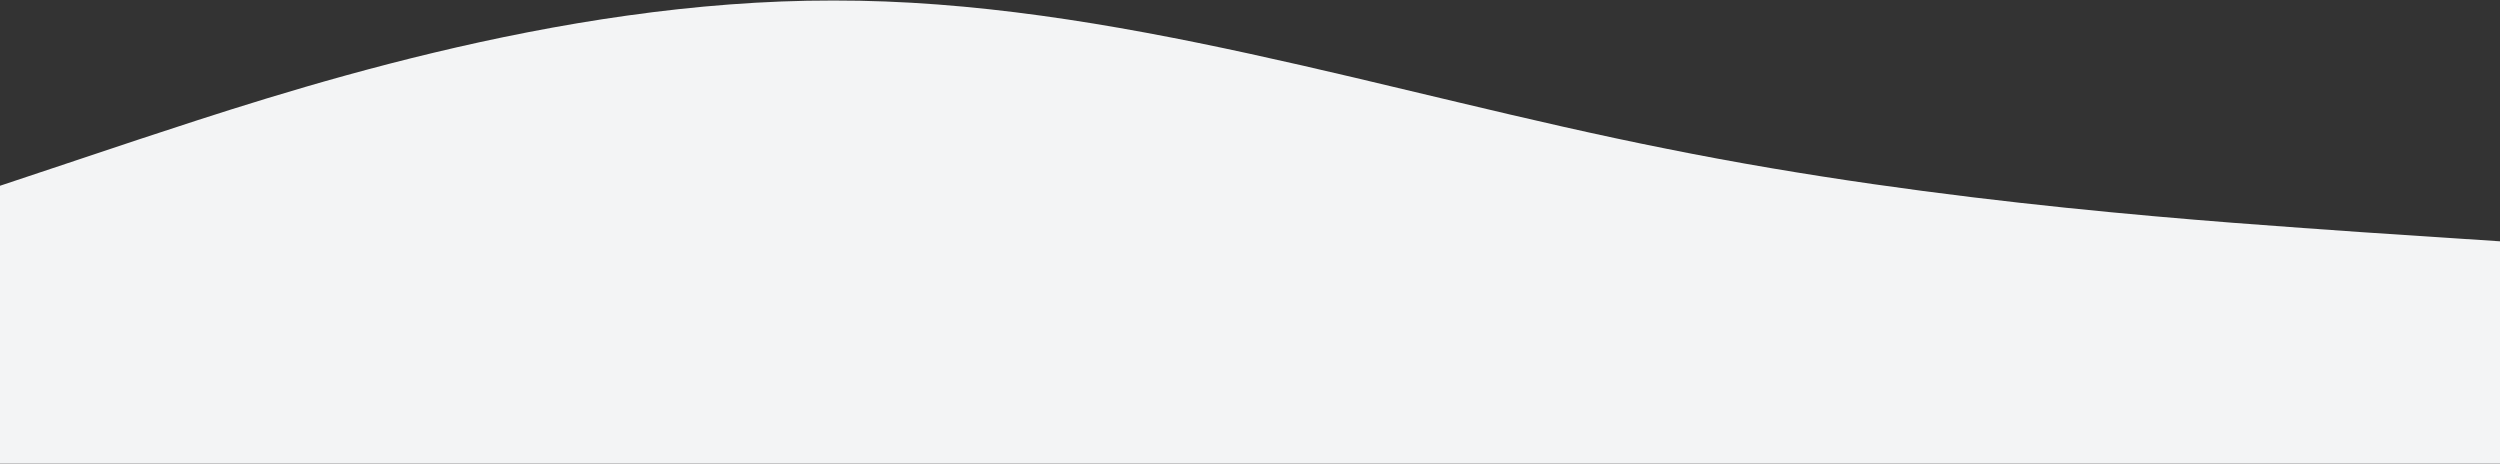 <svg width="1440" height="267" viewBox="0 0 1440 267" fill="none" xmlns="http://www.w3.org/2000/svg">
<rect x="0" y="0" width="1440" height="267" fill="#333333" stroke="none"/>
<path d="M1440 139L1360 133.7C1280 128 1120 118 960 85.7C800 54 640 1.19058e-05 480 0.3C320 1.19058e-05 160 54 80 80.3L0 107V267H80C160 267 320 267 480 267C640 267 800 267 960 267C1120 267 1280 267 1360 267H1440V139Z" fill="#F3F4F5"/>
</svg>

